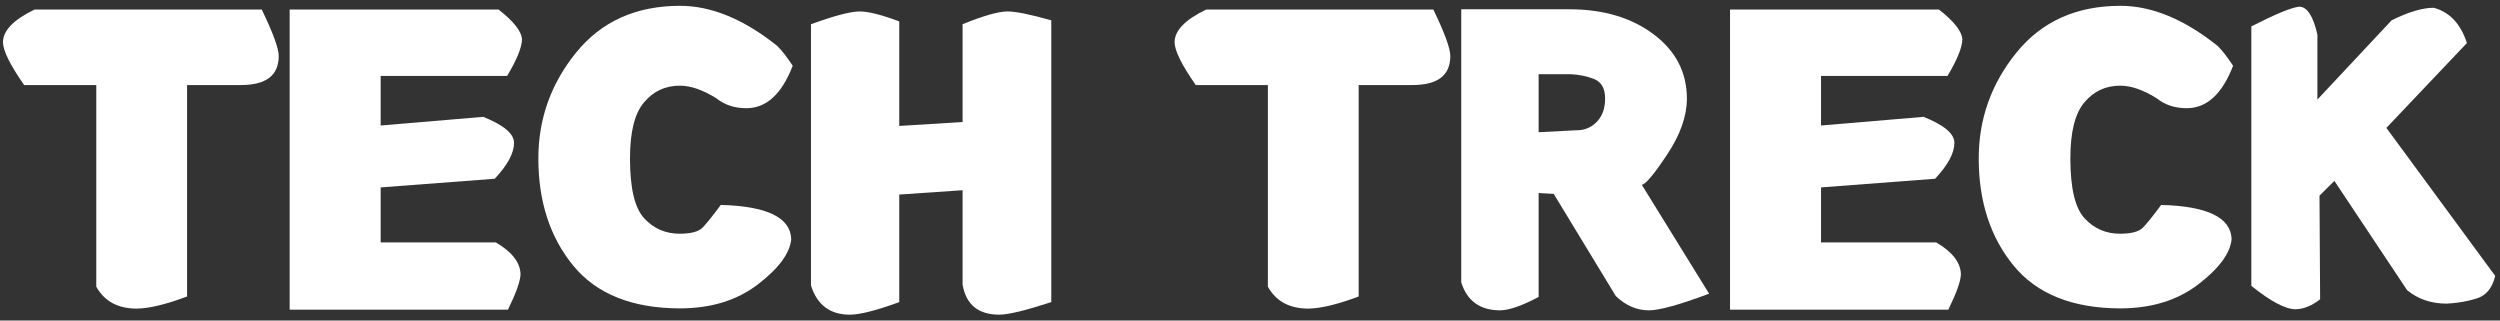 <svg width="351" height="45" viewBox="0 0 351 45" fill="none" xmlns="http://www.w3.org/2000/svg">
<rect x="0" y="0" width="351" height="45" fill="#333333" stroke="none"/>
<path d="M4.862 1.334H36.746C38.336 4.616 39.131 6.796 39.131 7.867C39.131 10.586 37.364 11.939 33.831 11.939H26.265V41.626C23.299 42.743 20.944 43.305 19.2 43.328C16.565 43.328 14.673 42.31 13.518 40.259V11.939H3.39C1.425 9.128 0.431 7.122 0.417 5.922C0.431 4.281 1.918 2.754 4.862 1.334Z" fill="white"/>
<path d="M40.668 1.334H69.991C72.147 3.02 73.244 4.426 73.288 5.558C73.244 6.712 72.552 8.414 71.198 10.662H53.445V17.621L67.841 16.405C70.727 17.56 72.169 18.776 72.169 20.052C72.169 21.495 71.264 23.174 69.461 25.096L53.445 26.311V34.03H69.608C71.86 35.351 73.023 36.825 73.082 38.466C73.082 39.4 72.493 41.072 71.316 43.48H40.668V1.334Z" fill="white"/>
<path d="M111.09 33.574C110.914 35.541 109.353 37.661 106.409 39.925C103.48 42.173 99.822 43.297 95.428 43.297C88.731 43.275 83.748 41.277 80.472 37.281C77.212 33.293 75.585 28.279 75.585 22.24C75.585 16.694 77.352 11.741 80.885 7.381C84.432 3.005 89.305 0.817 95.487 0.817C99.881 0.817 104.422 2.694 109.118 6.439C109.743 7.047 110.472 7.981 111.296 9.234C109.766 13.207 107.594 15.19 104.79 15.19C103.142 15.19 101.743 14.734 100.61 13.823C98.703 12.63 96.996 12.03 95.487 12.03H95.428C93.404 12.03 91.733 12.812 90.423 14.37C89.106 15.912 88.451 18.533 88.451 22.24C88.451 26.418 89.113 29.221 90.453 30.657C91.785 32.1 93.441 32.814 95.428 32.814C96.996 32.814 98.063 32.533 98.637 31.963C99.204 31.378 100.058 30.315 101.198 28.773C107.69 28.94 110.987 30.535 111.09 33.574Z" fill="white"/>
<path d="M113.861 3.4C117.158 2.207 119.432 1.607 120.691 1.607C121.927 1.607 123.782 2.078 126.255 3.005V17.682L135.146 17.135V3.4C138.09 2.207 140.188 1.607 141.446 1.607C142.624 1.607 144.67 2.025 147.599 2.853V42.416C144.008 43.586 141.571 44.179 140.298 44.179C137.354 44.179 135.632 42.773 135.146 39.955V26.706L126.255 27.314V42.416C123.053 43.586 120.735 44.179 119.307 44.179C116.54 44.179 114.722 42.811 113.861 40.077V3.4Z" fill="white"/>
<path d="M169.354 1.334H201.238C202.828 4.616 203.623 6.796 203.623 7.867C203.623 10.586 201.856 11.939 198.323 11.939H190.757V41.626C187.791 42.743 185.436 43.305 183.692 43.328C181.057 43.328 179.165 42.31 178.01 40.259V11.939H167.882C165.917 9.128 164.923 7.122 164.909 5.922C164.923 4.281 166.41 2.754 169.354 1.334Z" fill="white"/>
<path d="M216.024 18.563L221.912 18.259C222.868 18.137 223.685 17.697 224.355 16.922C225.018 16.155 225.356 15.122 225.356 13.823C225.356 12.41 224.834 11.498 223.796 11.088C222.751 10.685 221.661 10.465 220.528 10.419H216.024V18.563ZM226.858 41.565L218.143 27.223L216.024 27.102V41.687C213.705 42.925 211.909 43.548 210.636 43.571C207.81 43.571 205.984 42.264 205.16 39.651V1.304H220.469C225.194 1.326 229.102 2.504 232.186 4.828C235.285 7.16 236.838 10.169 236.838 13.853C236.838 16.307 235.911 18.92 234.07 21.693C232.223 24.473 231.038 25.886 230.508 25.947L239.959 41.231C235.793 42.796 232.981 43.571 231.509 43.571C229.802 43.571 228.249 42.902 226.858 41.565Z" fill="white"/>
<path d="M242.896 1.334H272.219C274.375 3.02 275.472 4.426 275.516 5.558C275.472 6.712 274.78 8.414 273.426 10.662H255.673V17.621L270.07 16.405C272.955 17.56 274.397 18.776 274.397 20.052C274.397 21.495 273.492 23.174 271.689 25.096L255.673 26.311V34.03H271.836C274.088 35.351 275.251 36.825 275.31 38.466C275.31 39.4 274.721 41.072 273.544 43.48H242.896V1.334Z" fill="white"/>
<path d="M313.318 33.574C313.142 35.541 311.581 37.661 308.637 39.925C305.708 42.173 302.05 43.297 297.656 43.297C290.959 43.275 285.976 41.277 282.701 37.281C279.44 33.293 277.814 28.279 277.814 22.24C277.814 16.694 279.58 11.741 283.113 7.381C286.66 3.005 291.533 0.817 297.715 0.817C302.109 0.817 306.65 2.694 311.346 6.439C311.972 7.047 312.7 7.981 313.525 9.234C311.994 13.207 309.822 15.19 307.018 15.19C305.37 15.19 303.971 14.734 302.838 13.823C300.931 12.63 299.224 12.03 297.715 12.03H297.656C295.632 12.03 293.961 12.812 292.651 14.37C291.334 15.912 290.679 18.533 290.679 22.24C290.679 26.418 291.341 29.221 292.681 30.657C294.013 32.1 295.669 32.814 297.656 32.814C299.224 32.814 300.291 32.533 300.865 31.963C301.432 31.378 302.286 30.315 303.427 28.773C309.918 28.94 313.215 30.535 313.318 33.574Z" fill="white"/>
<path d="M316.089 3.704C319.504 1.964 321.741 1.045 322.801 0.939C323.92 0.939 324.774 2.245 325.363 4.859V13.975L335.784 2.853C338.14 1.683 340.112 1.091 341.702 1.091C343.939 1.699 345.485 3.355 346.353 6.044L335.048 17.955L350.328 38.739C349.916 40.441 349.047 41.497 347.737 41.9C346.442 42.31 345.036 42.553 343.527 42.629C341.349 42.629 339.494 42.006 337.963 40.745L327.747 25.4L325.657 27.466L325.745 42.021C324.582 42.933 323.434 43.396 322.301 43.419C320.888 43.419 318.812 42.325 316.089 40.137V3.704Z" fill="white"/>
</svg>
